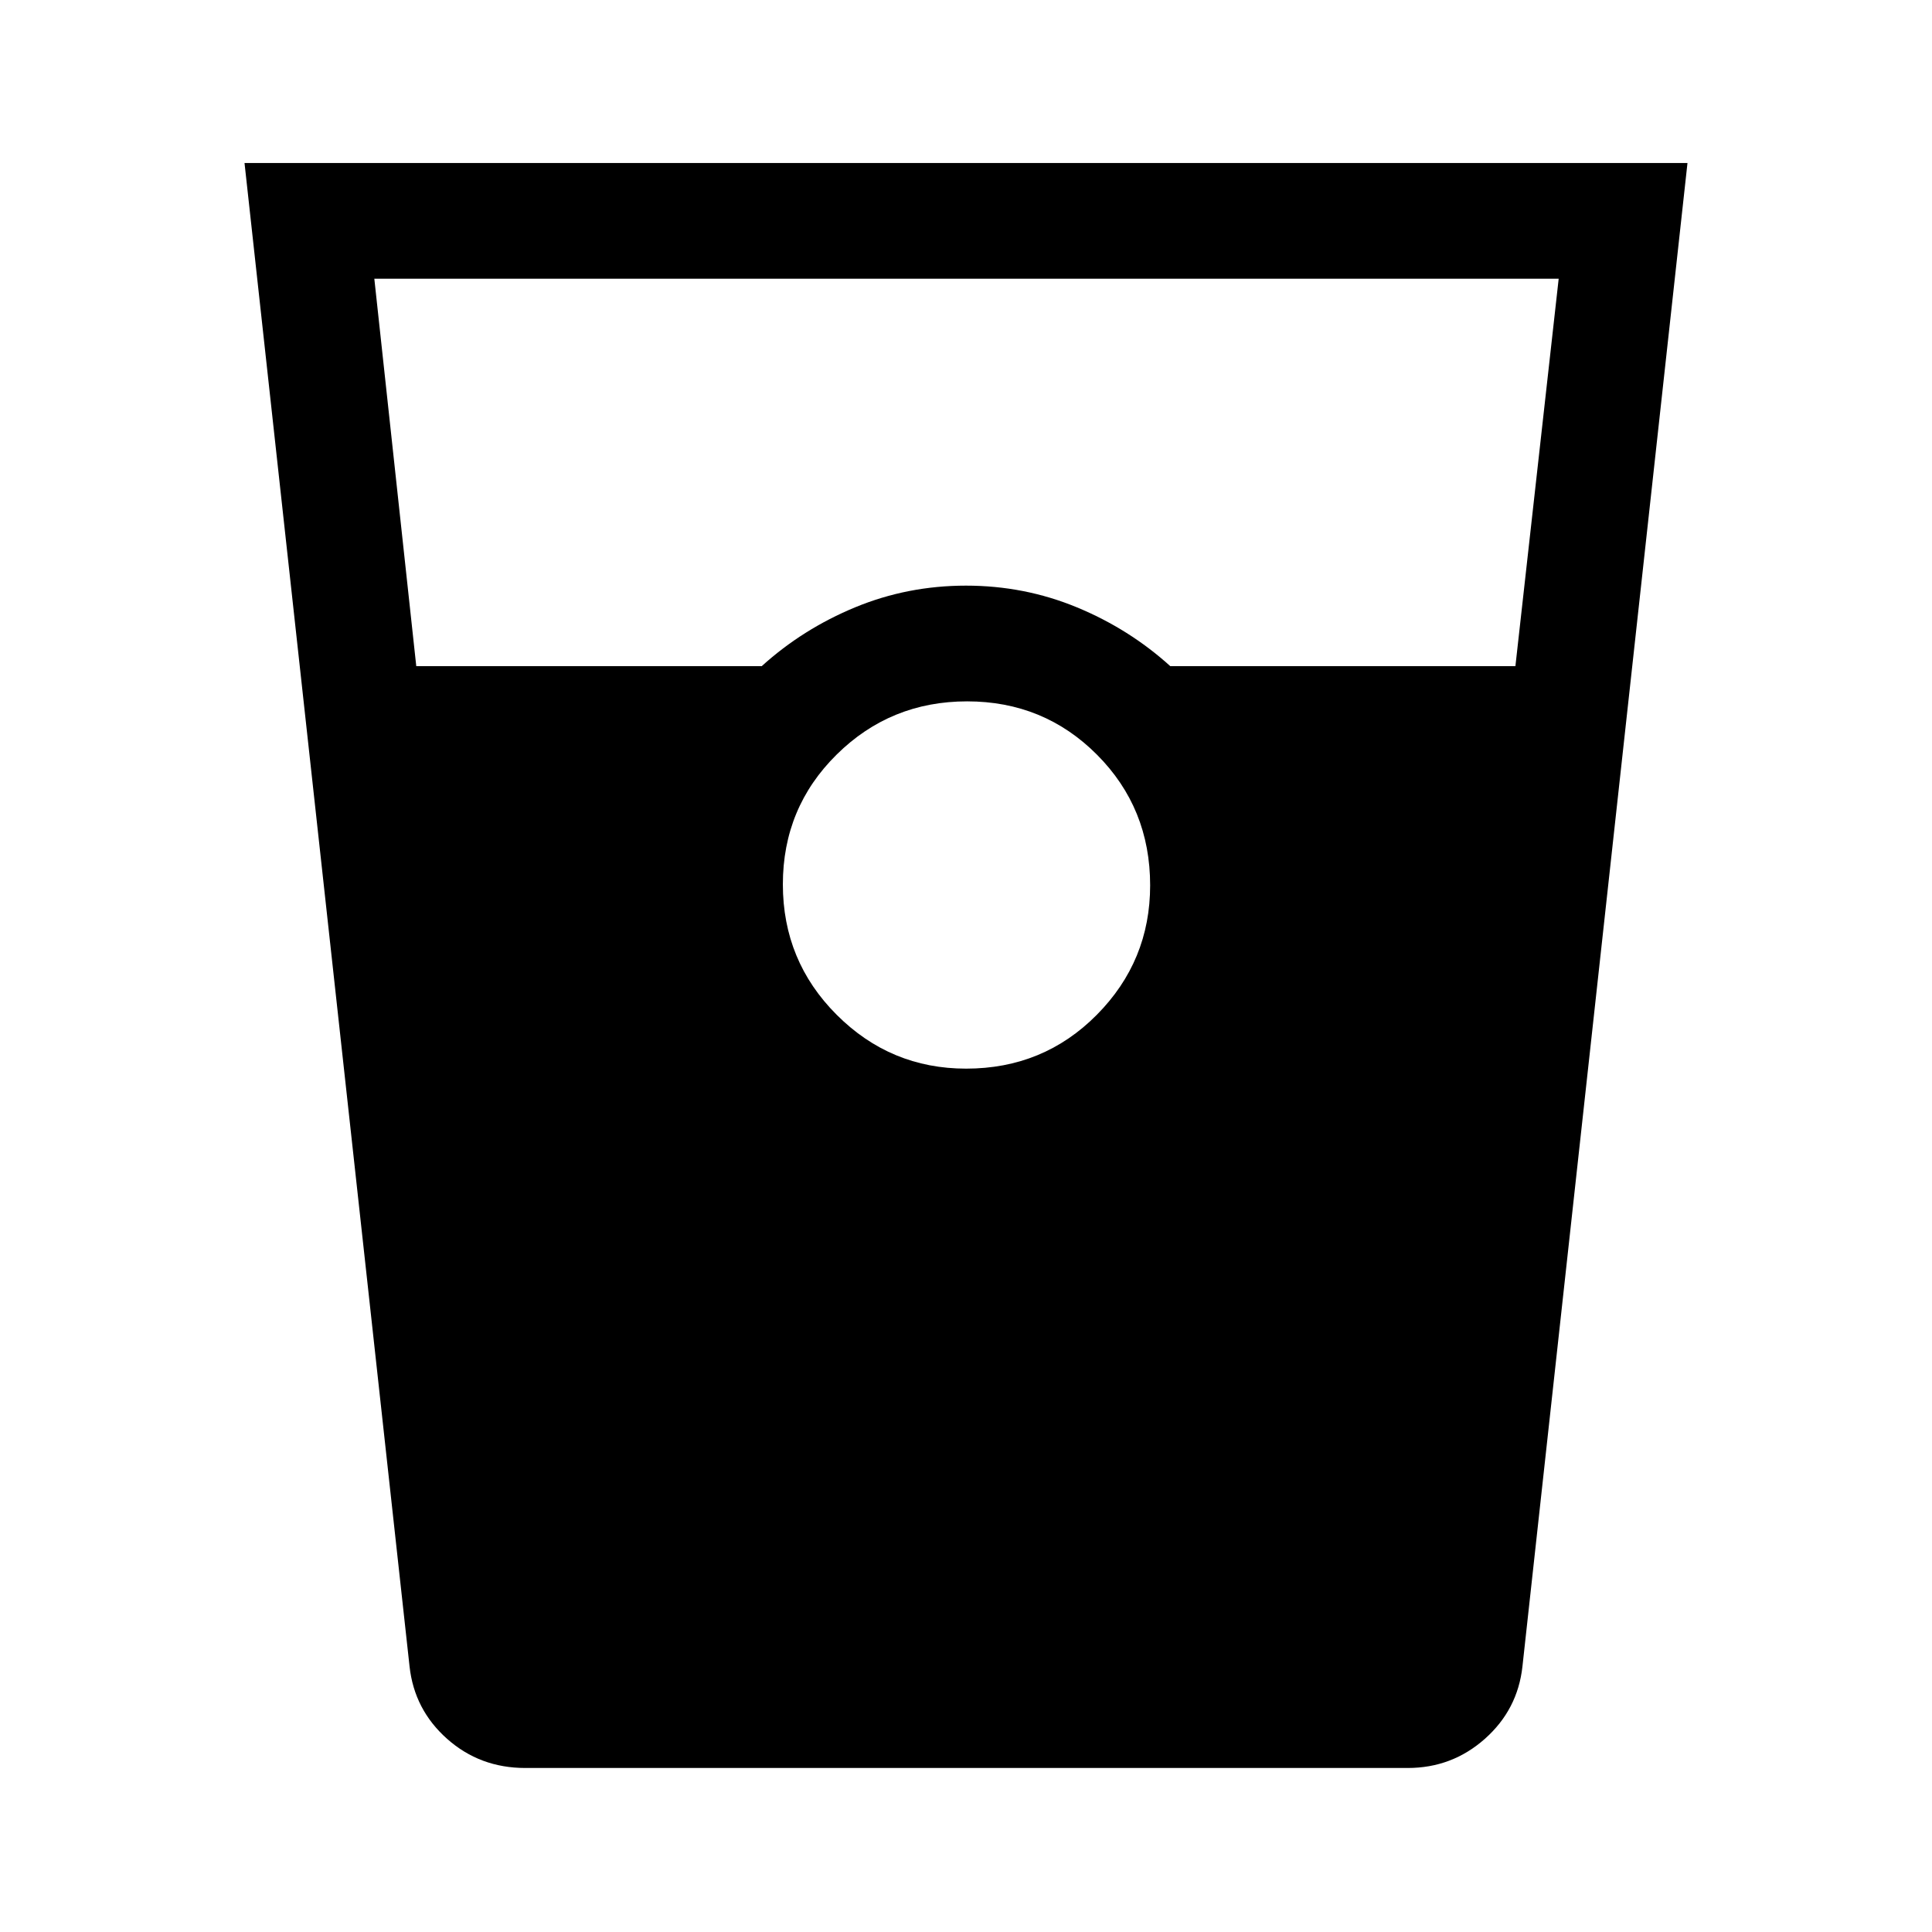 <svg xmlns="http://www.w3.org/2000/svg" height="48" viewBox="0 -960 960 960" width="48"><path d="M261-81.5q-22.54 0-38.85-14.49-16.31-14.5-18.65-36.01l-82-747h717l-82 747q-2.34 21.51-18.67 36.01Q721.5-81.5 699.5-81.5H261ZM206.84-629H378.5q20.44-18.5 46.47-29.25Q451-669 480-669t55.03 10.75Q561.06-647.5 581.5-629H753l21.5-192.5H186L206.84-629Zm273.22 200q38.44 0 64.94-26.75t26.5-64.31q0-38.44-26.42-64.94-26.41-26.5-64.5-26.5-38.08 0-64.83 26.42Q389-558.67 389-520.58q0 38.08 26.75 64.83T480.06-429Z"/></svg>